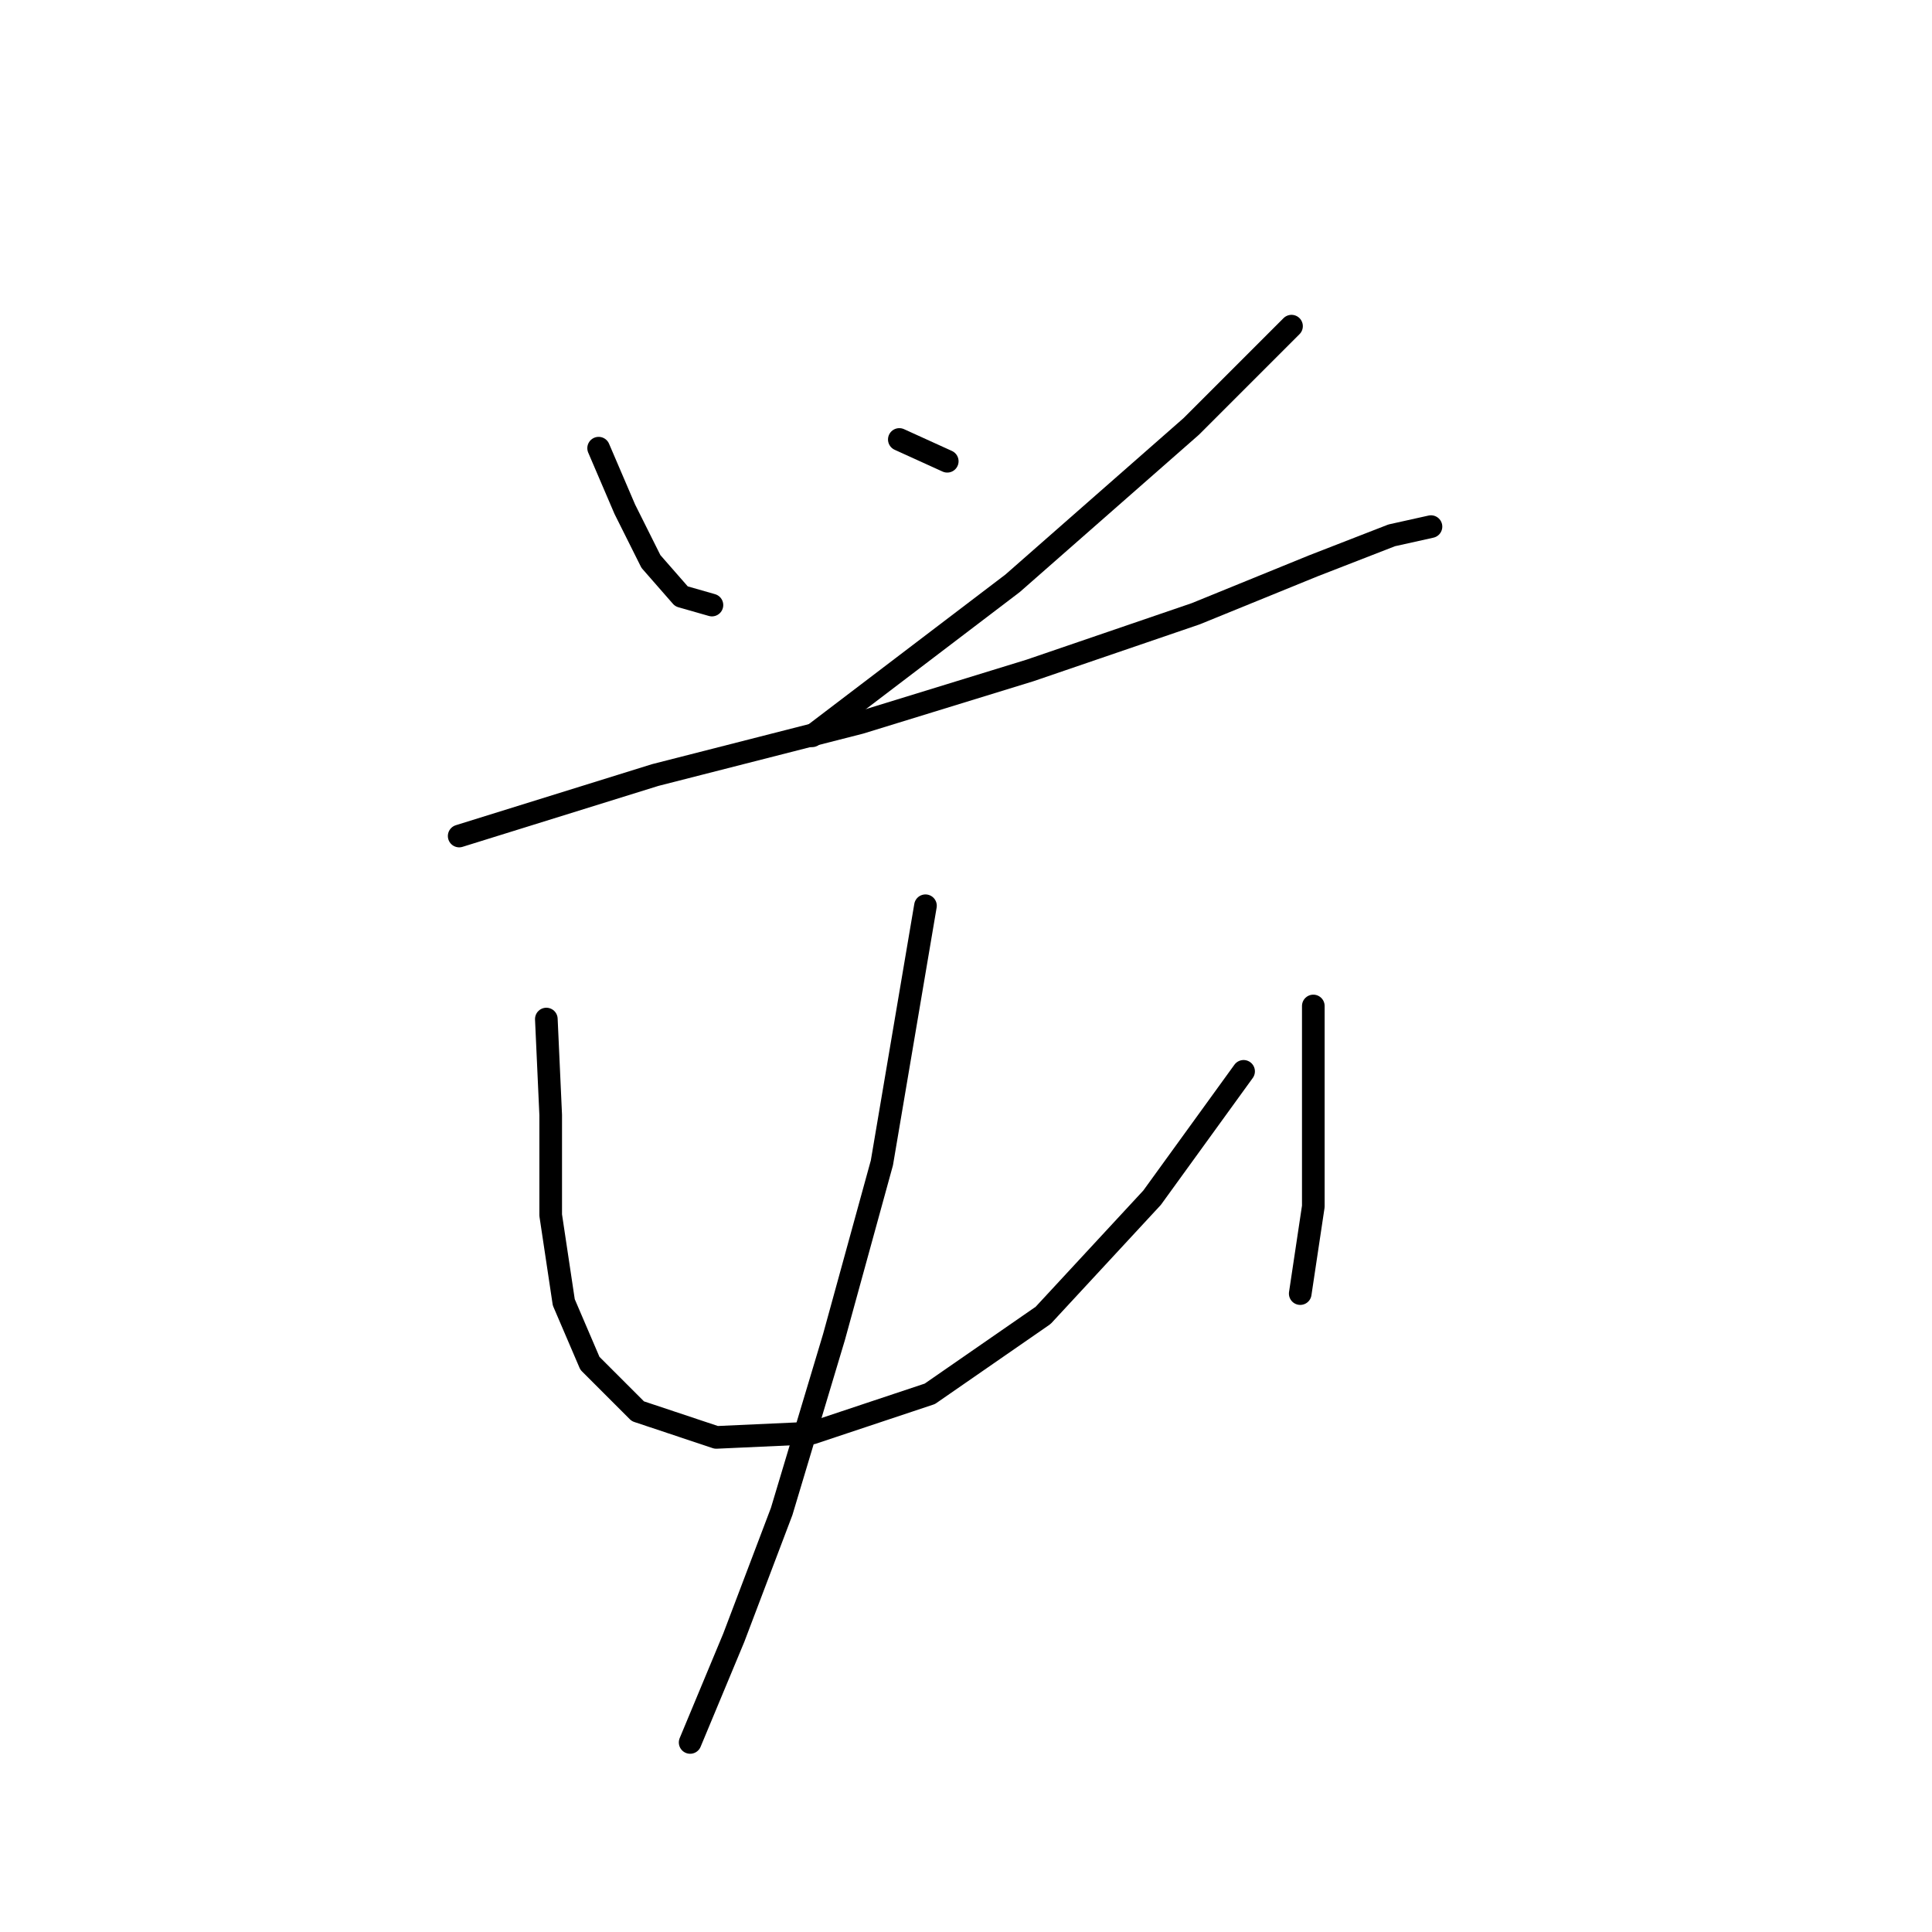 <?xml version="1.0" standalone="no"?>
    <svg width="256" height="256" xmlns="http://www.w3.org/2000/svg" version="1.1">
    <polyline stroke="black" stroke-width="3" stroke-linecap="round" fill="transparent" stroke-linejoin="round" points="79.322 59.386 82.787 67.47 86.251 74.399 90.293 79.019 94.335 80.174 94.335 80.174 " />
        <polyline stroke="black" stroke-width="3" stroke-linecap="round" fill="transparent" stroke-linejoin="round" points="119.165 58.231 125.516 61.119 125.516 61.119 " />
        <polyline stroke="black" stroke-width="3" stroke-linecap="round" fill="transparent" stroke-linejoin="round" points="171.133 43.218 157.852 56.499 134.178 77.287 107.616 97.497 107.616 97.497 " />
        <polyline stroke="black" stroke-width="3" stroke-linecap="round" fill="transparent" stroke-linejoin="round" points="60.844 110.778 86.829 102.694 113.968 95.764 136.488 88.835 158.43 81.329 174.021 74.977 184.414 70.935 189.611 69.78 189.611 69.78 " />
        <polyline stroke="black" stroke-width="3" stroke-linecap="round" fill="transparent" stroke-linejoin="round" points="72.393 135.03 72.97 147.733 72.97 161.014 74.703 172.563 78.167 180.647 84.519 186.998 94.913 190.463 107.616 189.885 123.207 184.689 138.22 174.295 152.656 158.704 164.782 141.959 164.782 141.959 " />
        <polyline stroke="black" stroke-width="3" stroke-linecap="round" fill="transparent" stroke-linejoin="round" points="174.021 133.297 174.021 146.001 174.021 159.859 172.288 171.408 172.288 171.408 " />
        <polyline stroke="black" stroke-width="3" stroke-linecap="round" fill="transparent" stroke-linejoin="round" points="122.629 120.016 116.855 154.085 110.503 177.182 103.574 200.279 97.222 217.025 91.448 230.883 91.448 230.883 " />
        </svg>